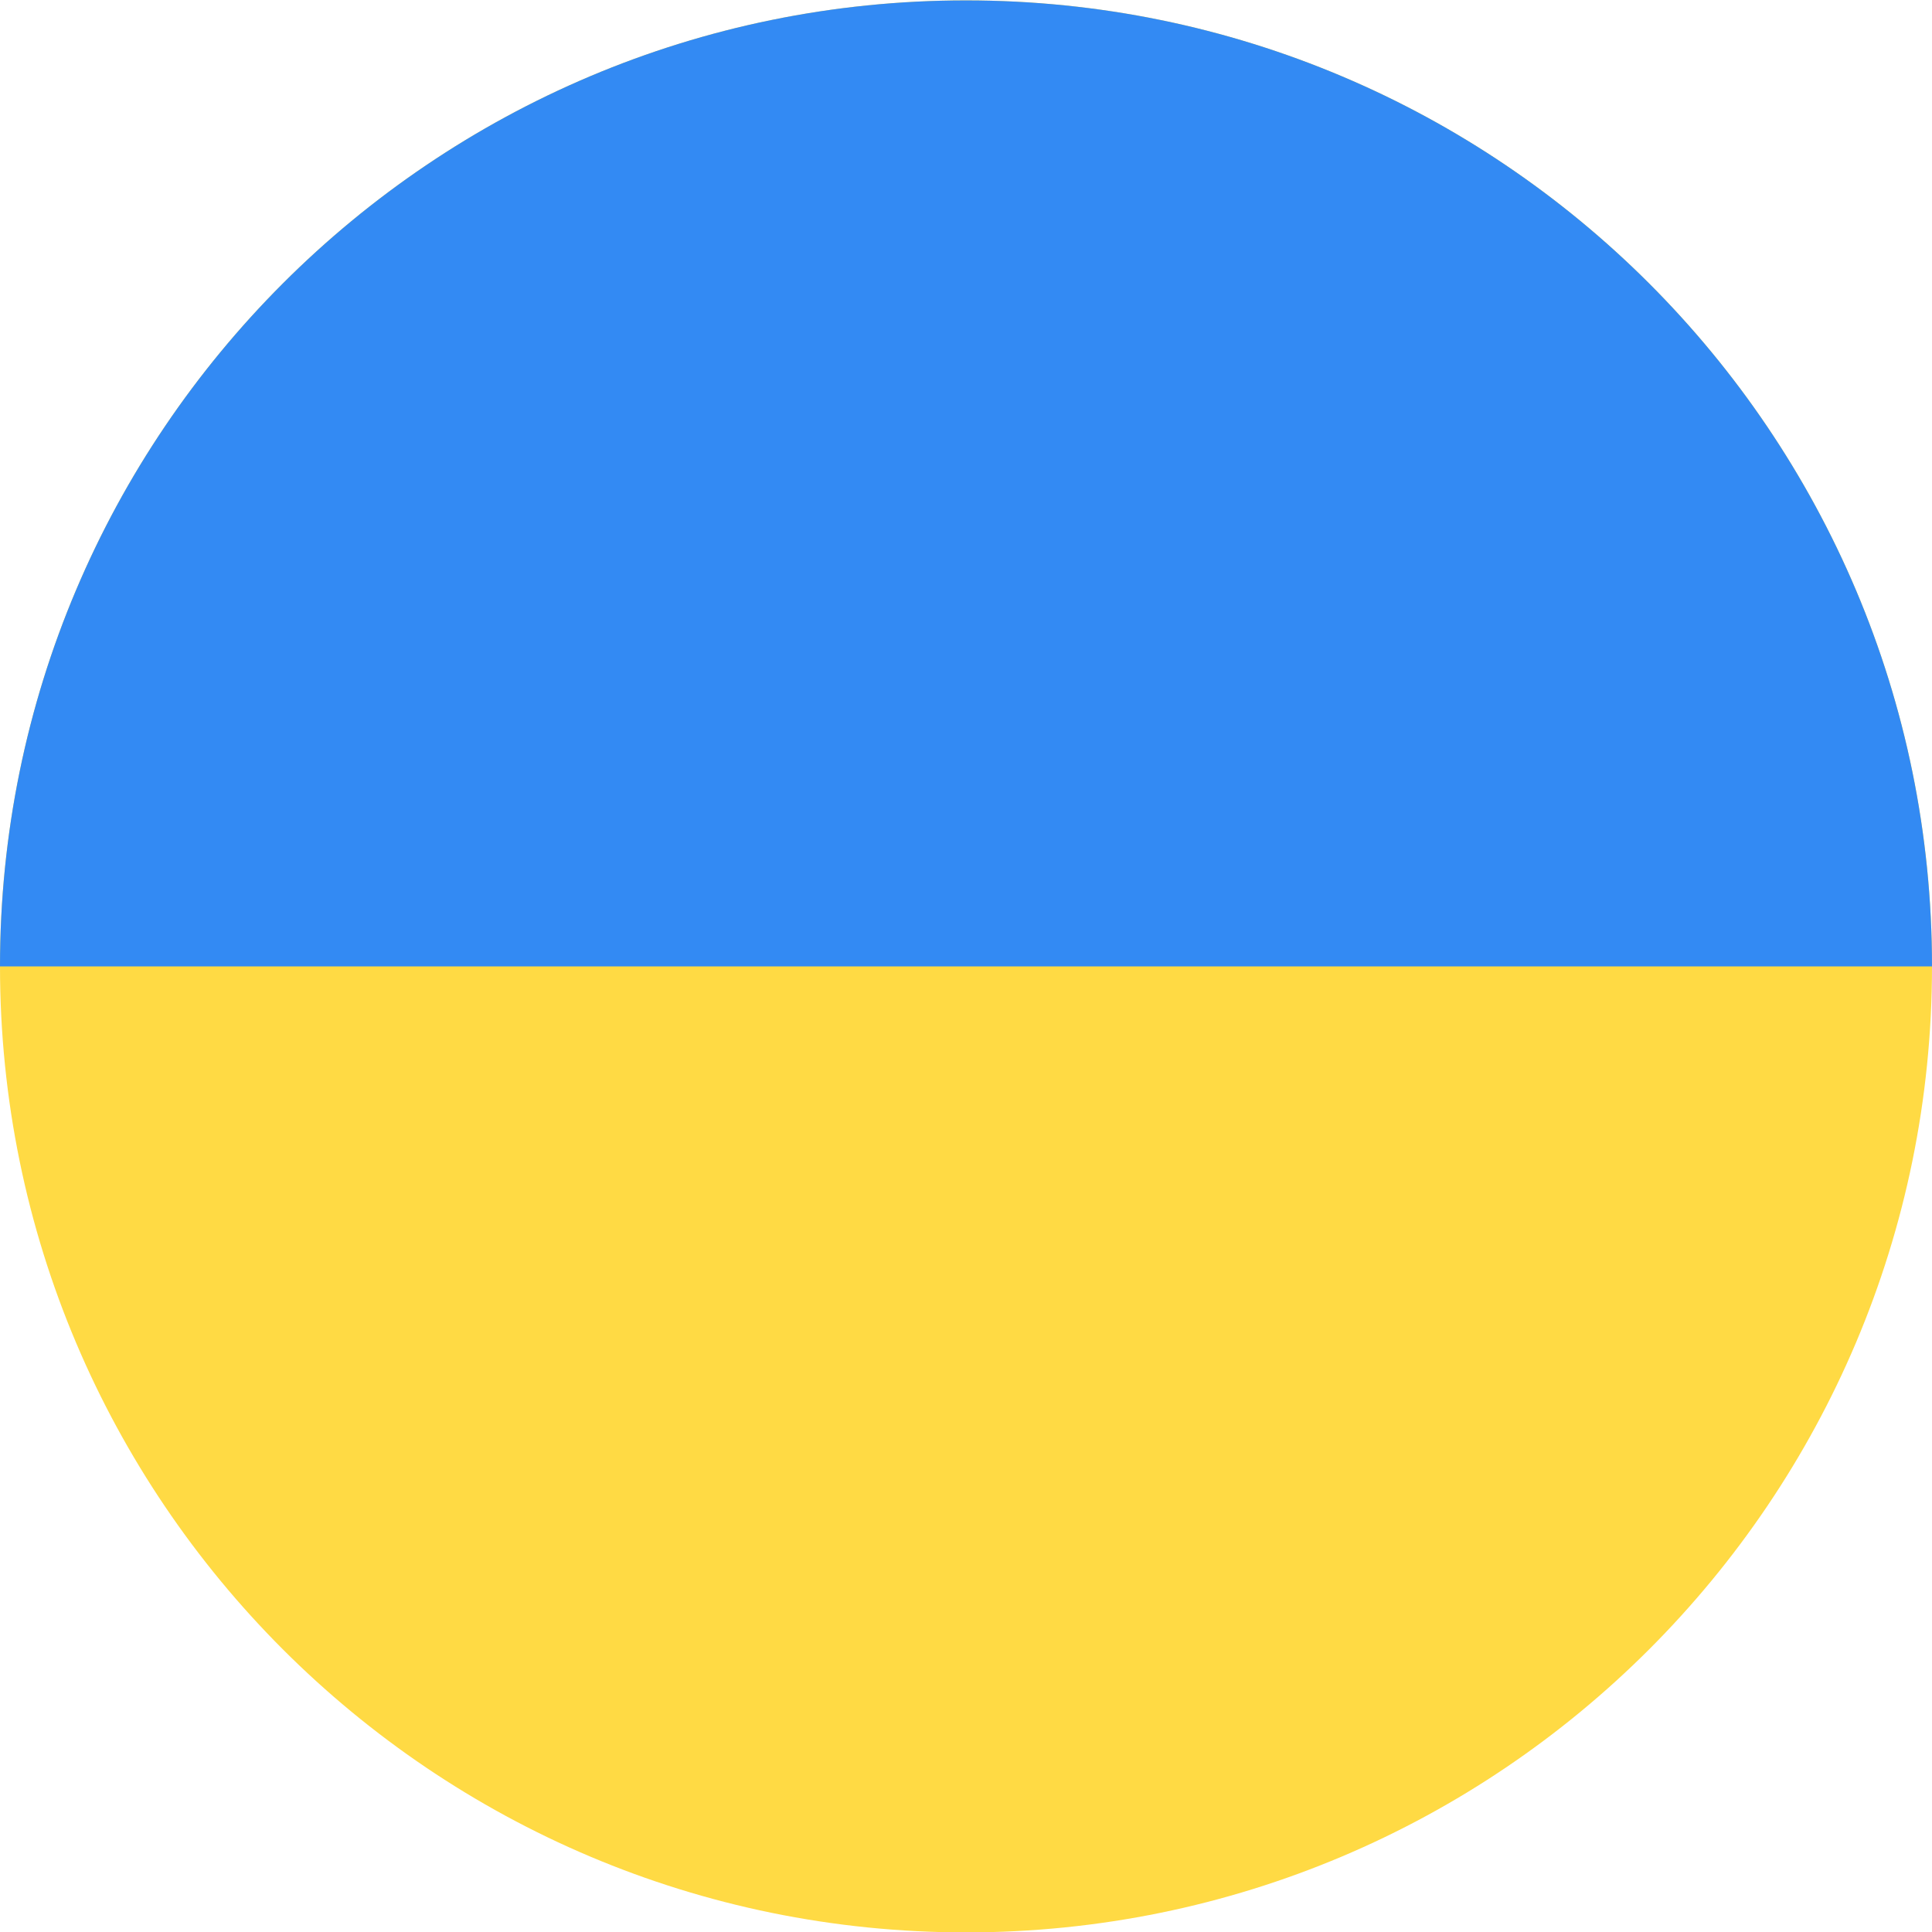 <svg width="24" height="24" viewBox="0 0 24 24" fill="none" xmlns="http://www.w3.org/2000/svg">
<g clip-path="url(#clip0_284_1992)">
<path d="M12 24.005C18.627 24.005 24 18.632 24 12.005C24 5.377 18.627 0.005 12 0.005C5.373 0.005 0 5.377 0 12.005C0 18.632 5.373 24.005 12 24.005Z" fill="#FFDA44"/>
<path d="M0 12.005C0 5.378 5.373 0.005 12 0.005C18.627 0.005 24 5.378 24 12.005" fill="#338AF3"/>
</g>
<defs>
<clipPath id="clip0_284_1992">
<rect width="24" height="24" fill="white" transform="translate(0 0.005)"/>
</clipPath>
</defs>
</svg>
